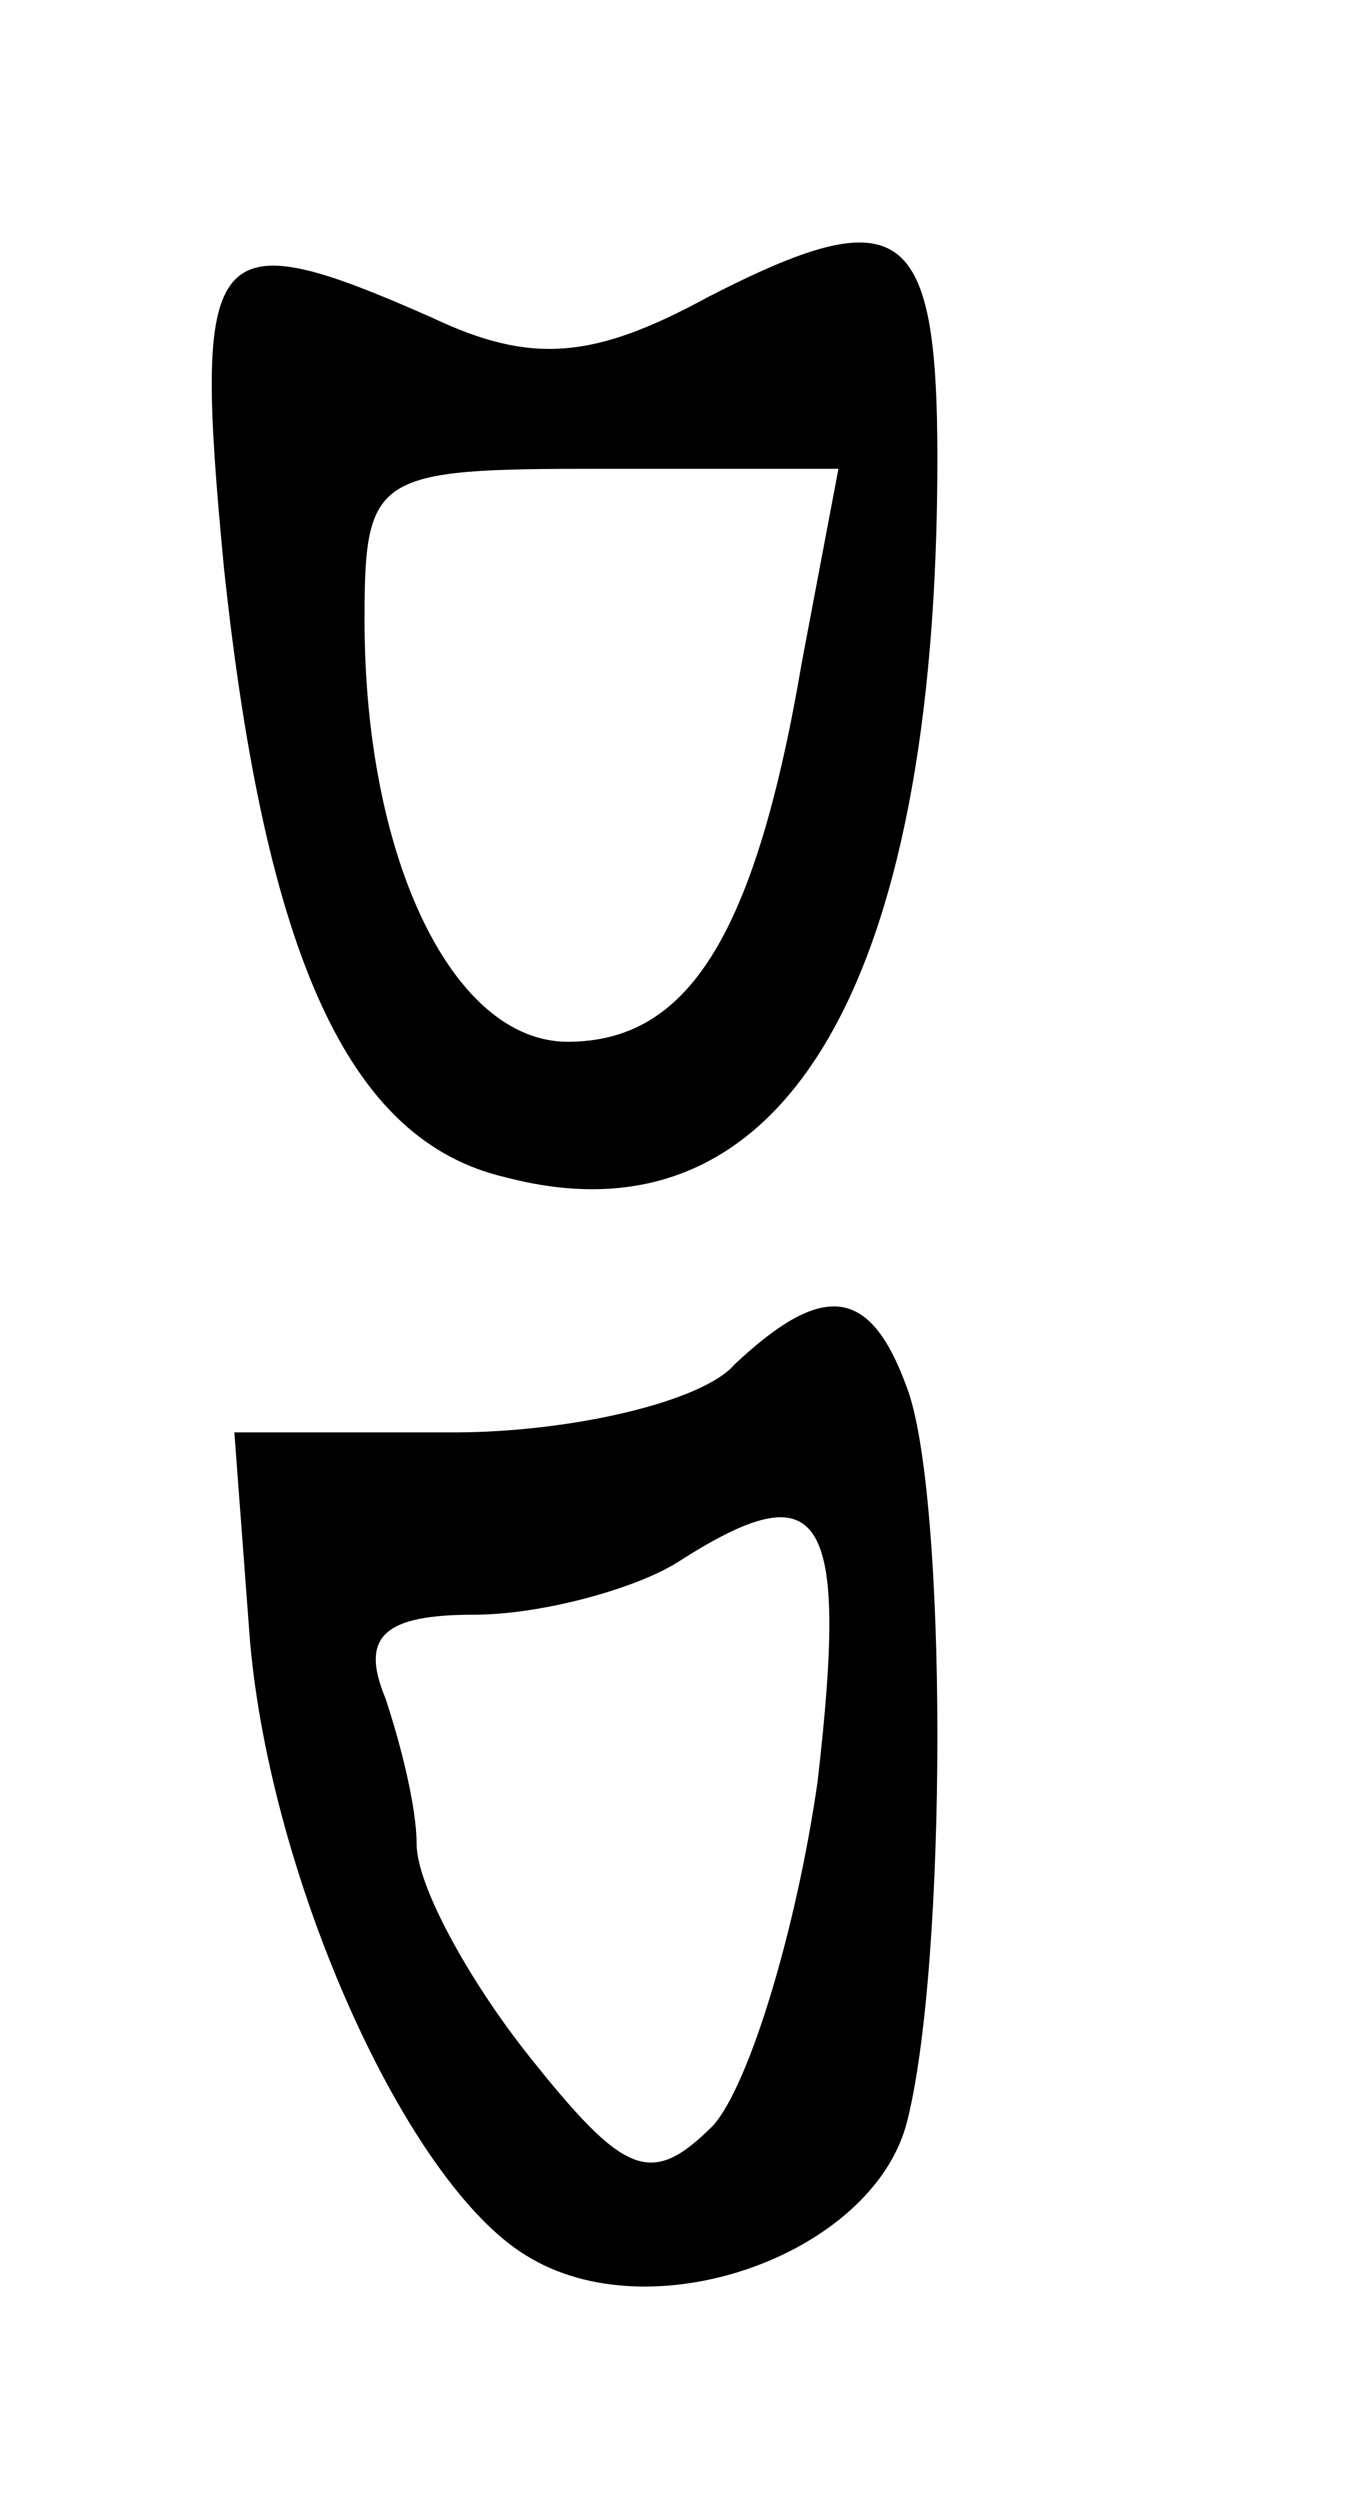<?xml version="1.0" standalone="no"?>
<!DOCTYPE svg PUBLIC "-//W3C//DTD SVG 20010904//EN"
 "http://www.w3.org/TR/2001/REC-SVG-20010904/DTD/svg10.dtd">
<svg version="1.0" xmlns="http://www.w3.org/2000/svg"
 width="26pt" height="48pt" viewBox="0 0 26 48"
 preserveAspectRatio="xMidYMid meet">
<g transform="translate(0,48) scale(0.1,-0.1)"
fill="#000000" stroke="none">
<path d="M136 423 c-22 -12 -34 -13 -53 -4 -43 19 -46 15 -40 -48 8 -75 24
-110 54 -117 53 -14 83 36 83 138 0 45 -7 50 -44 31z m18 -70 c-9 -53 -22 -73
-45 -73 -22 0 -39 35 -39 81 0 28 2 29 45 29 l46 0 -7 -37z"/>
<path d="M141 218 c-6 -7 -31 -13 -54 -13 l-42 0 3 -40 c4 -46 30 -104 53
-118 24 -15 66 0 73 25 8 30 8 122 0 142 -7 19 -16 20 -33 4z m16 -80 c-4 -28
-13 -58 -20 -66 -12 -12 -17 -10 -36 14 -11 14 -21 32 -21 40 0 7 -3 19 -6 28
-5 12 0 16 17 16 13 0 31 5 39 10 28 18 33 10 27 -42z"/>
</g>
</svg>

